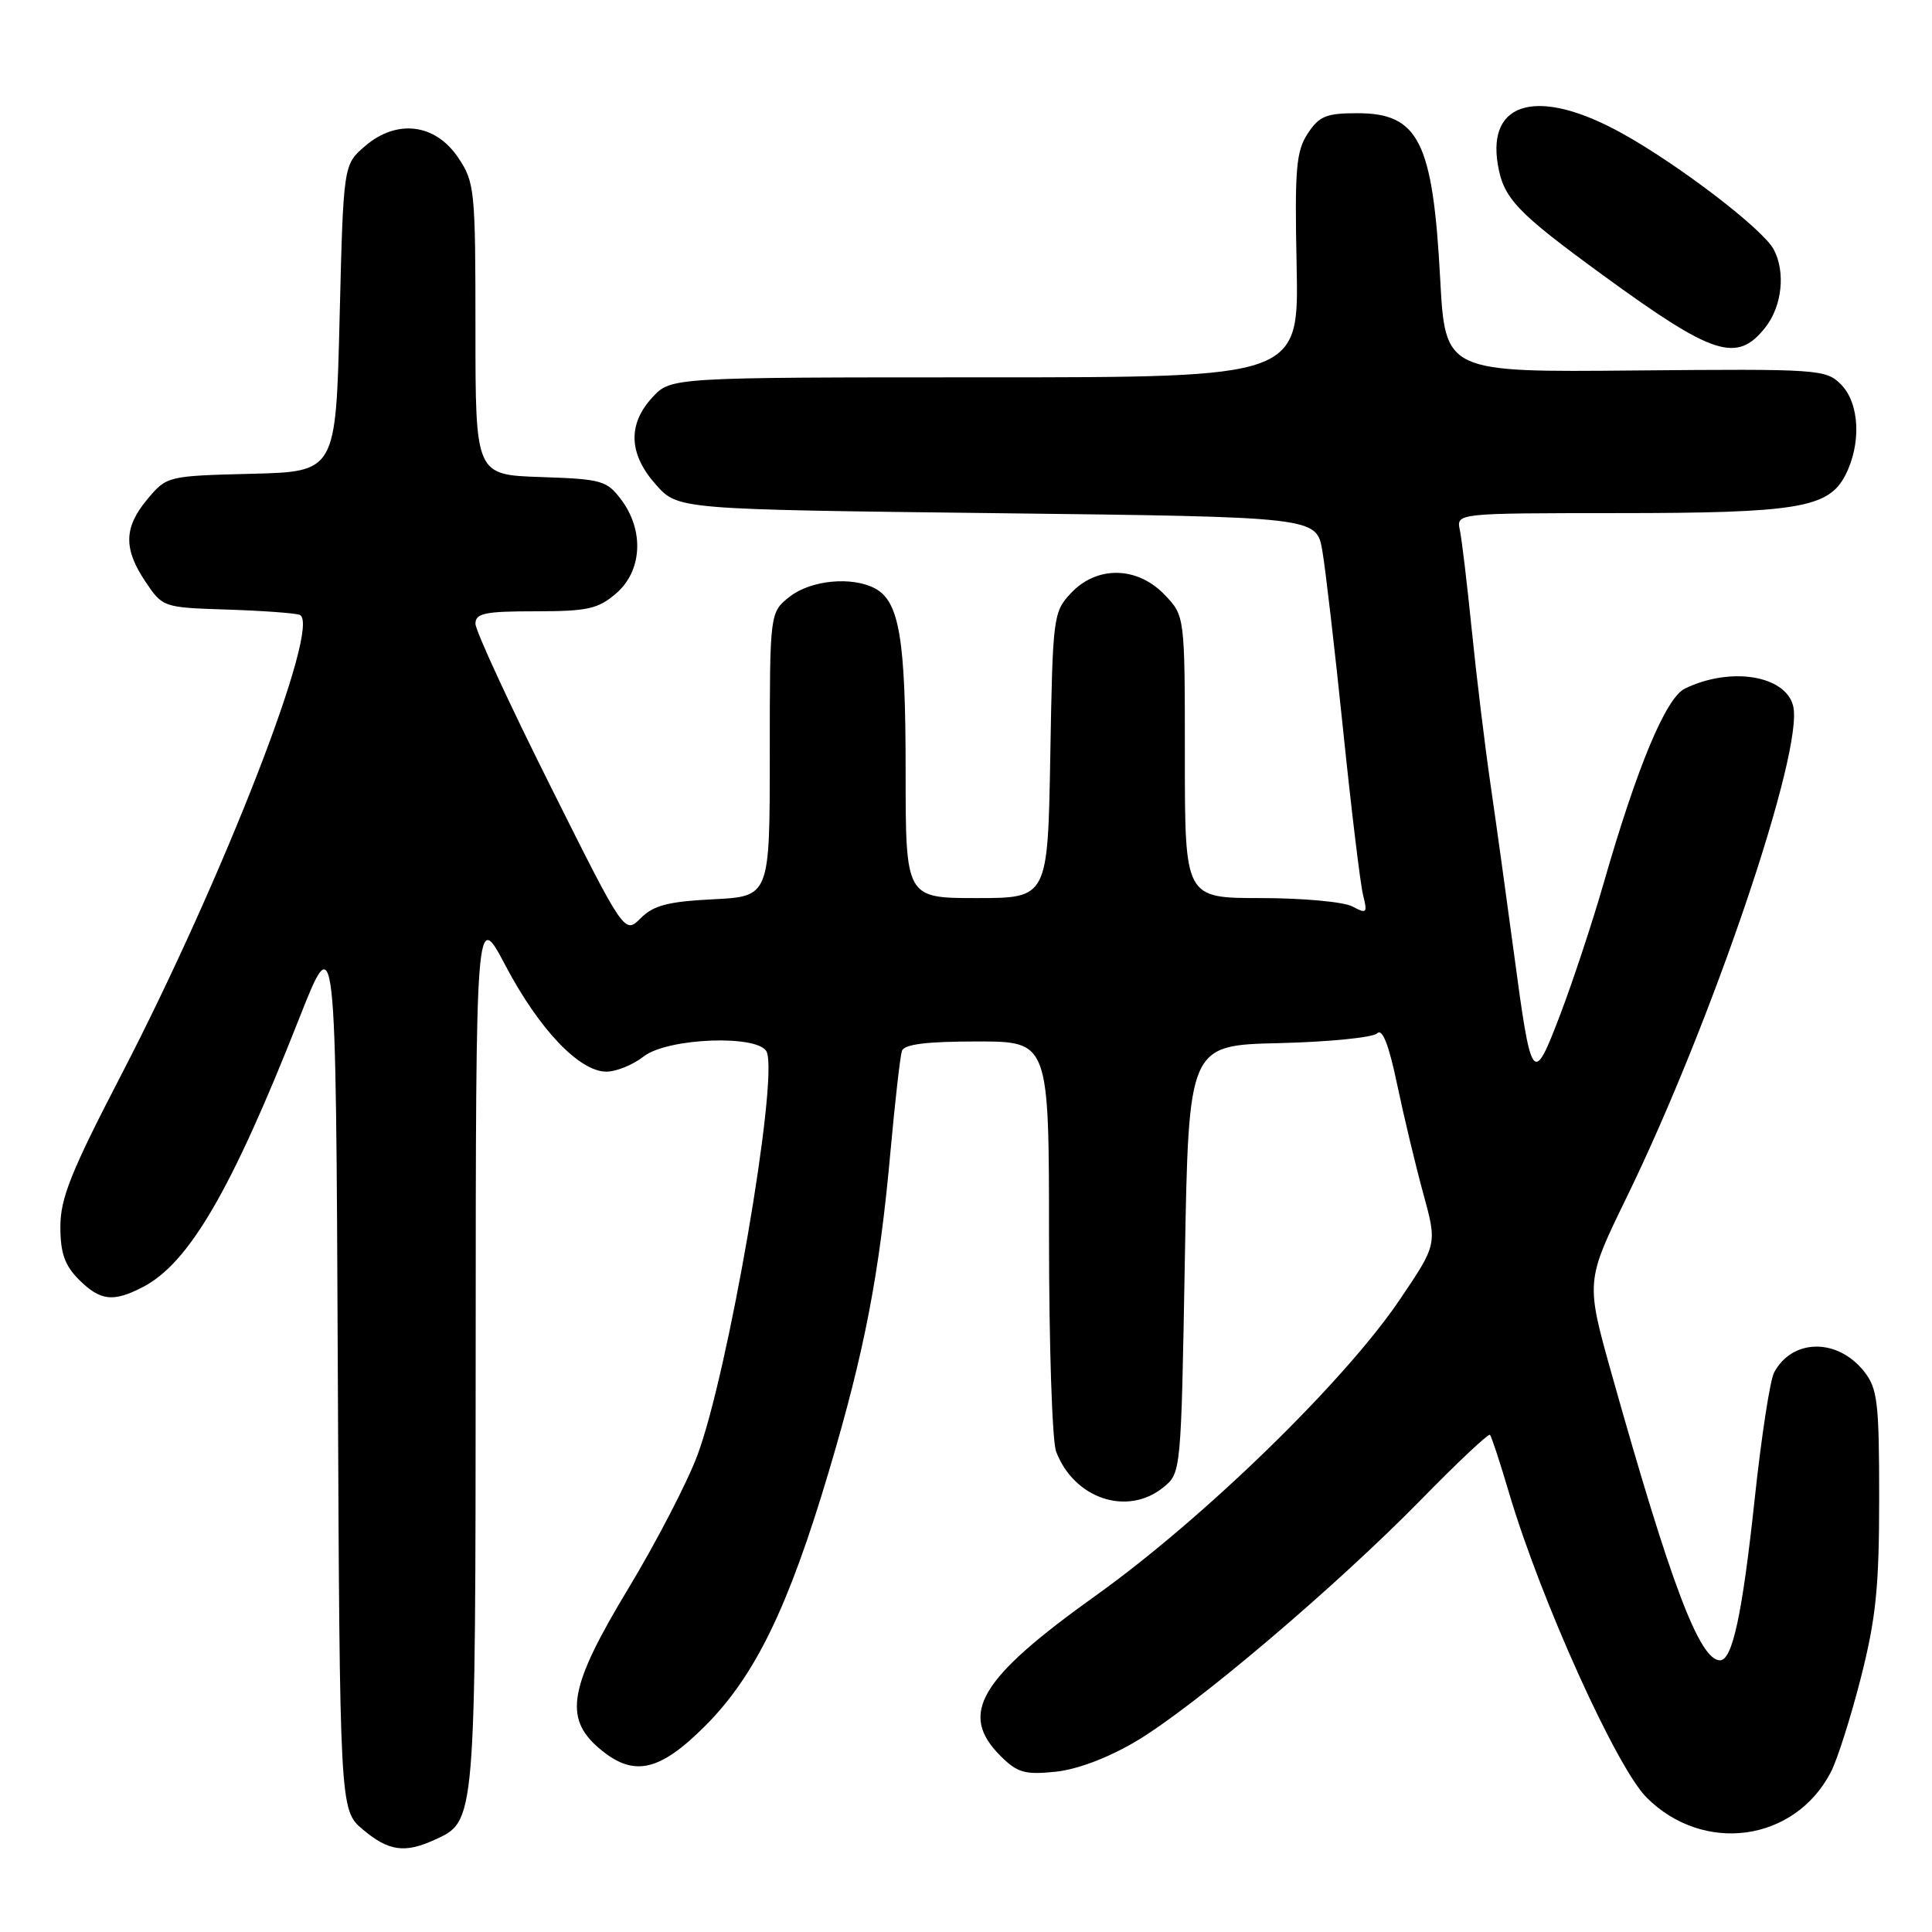 <?xml version="1.0" encoding="UTF-8" standalone="no"?>
<!DOCTYPE svg PUBLIC "-//W3C//DTD SVG 1.1//EN" "http://www.w3.org/Graphics/SVG/1.1/DTD/svg11.dtd" >
<svg xmlns="http://www.w3.org/2000/svg" xmlns:xlink="http://www.w3.org/1999/xlink" version="1.1" viewBox="0 0 256 256">
 <g >
 <path fill="currentColor"
d=" M 57.53 243.81 C 63.06 241.28 63.00 242.05 63.03 178.80 C 63.05 120.50 63.05 120.50 67.01 128.00 C 71.44 136.40 76.78 142.00 80.35 142.00 C 81.66 142.00 83.87 141.10 85.27 140.00 C 88.46 137.49 100.70 137.06 101.61 139.42 C 103.13 143.38 96.46 182.08 92.39 192.88 C 91.03 196.50 86.92 204.42 83.26 210.48 C 75.43 223.44 74.66 227.59 79.33 231.61 C 83.89 235.53 87.31 234.82 93.43 228.70 C 100.05 222.08 104.46 213.01 109.82 194.99 C 114.56 179.07 116.53 168.86 118.00 152.50 C 118.60 145.90 119.28 139.94 119.51 139.25 C 119.81 138.37 122.74 138.00 129.47 138.00 C 139.00 138.00 139.00 138.00 139.00 163.93 C 139.00 178.20 139.42 190.98 139.94 192.34 C 142.32 198.59 149.37 200.95 154.14 197.09 C 156.50 195.18 156.50 195.14 157.00 166.84 C 157.50 138.50 157.50 138.50 169.48 138.22 C 176.07 138.06 181.92 137.48 182.48 136.92 C 183.17 136.23 184.03 138.43 185.13 143.70 C 186.03 147.99 187.59 154.51 188.60 158.19 C 190.43 164.88 190.43 164.88 185.49 172.19 C 178.17 183.03 159.55 201.15 145.24 211.39 C 129.75 222.46 126.99 227.08 132.57 232.67 C 134.80 234.89 135.79 235.18 139.82 234.77 C 142.73 234.47 146.77 232.95 150.50 230.75 C 158.18 226.21 176.98 210.27 188.29 198.72 C 193.12 193.78 197.24 189.91 197.43 190.12 C 197.63 190.33 198.77 193.80 199.96 197.83 C 204.14 211.95 214.18 234.18 218.18 238.18 C 225.73 245.73 237.82 244.06 242.61 234.79 C 243.47 233.12 245.26 227.48 246.59 222.25 C 248.58 214.40 249.00 210.26 249.00 198.51 C 249.00 185.82 248.78 183.99 247.02 181.75 C 243.50 177.28 237.50 177.34 235.08 181.86 C 234.54 182.85 233.39 190.38 232.51 198.58 C 230.87 213.88 229.56 220.00 227.91 220.00 C 225.20 220.00 221.39 209.93 213.58 182.15 C 210.11 169.80 210.11 169.80 215.54 158.65 C 226.86 135.42 239.07 99.39 237.60 93.54 C 236.58 89.48 229.29 88.31 223.26 91.24 C 220.74 92.46 216.94 101.56 212.50 117.00 C 211.00 122.22 208.40 130.08 206.73 134.46 C 203.11 143.95 202.93 143.70 200.56 125.97 C 199.64 119.11 198.27 109.22 197.51 104.00 C 196.75 98.78 195.63 89.55 195.02 83.50 C 194.41 77.45 193.70 71.49 193.44 70.25 C 192.96 68.00 192.96 68.00 214.23 67.99 C 238.13 67.99 242.27 67.30 244.50 63.00 C 246.67 58.81 246.41 53.41 243.93 50.93 C 241.93 48.93 240.97 48.87 216.68 49.09 C 191.50 49.33 191.50 49.33 190.83 36.91 C 189.86 18.76 187.98 15.00 179.87 15.00 C 175.73 15.00 174.80 15.38 173.27 17.71 C 171.74 20.06 171.54 22.41 171.81 35.21 C 172.11 50.00 172.11 50.00 130.51 50.00 C 88.90 50.00 88.90 50.00 86.45 52.65 C 83.14 56.22 83.30 60.18 86.92 64.23 C 89.83 67.50 89.83 67.50 132.14 68.00 C 174.45 68.50 174.45 68.50 175.22 73.00 C 175.64 75.47 176.88 86.15 177.97 96.73 C 179.06 107.30 180.25 117.14 180.61 118.58 C 181.22 121.00 181.10 121.13 179.20 120.11 C 178.06 119.50 172.60 119.00 167.07 119.00 C 157.00 119.00 157.00 119.00 157.00 100.30 C 157.00 81.61 157.00 81.61 154.31 78.80 C 150.69 75.03 145.35 74.93 141.92 78.58 C 139.56 81.09 139.49 81.64 139.17 100.08 C 138.84 119.00 138.84 119.00 129.42 119.00 C 120.00 119.00 120.00 119.00 120.00 102.15 C 120.00 84.68 119.17 79.70 115.96 77.98 C 112.89 76.34 107.44 76.86 104.63 79.07 C 102.00 81.15 102.00 81.15 102.00 99.96 C 102.00 118.78 102.00 118.78 94.51 119.16 C 88.52 119.46 86.59 119.96 84.89 121.67 C 82.75 123.80 82.75 123.80 72.88 104.05 C 67.44 93.18 63.00 83.55 63.00 82.65 C 63.00 81.26 64.23 81.00 70.94 81.00 C 77.86 81.00 79.25 80.69 81.64 78.63 C 85.08 75.68 85.38 70.33 82.35 66.26 C 80.42 63.67 79.76 63.48 71.65 63.21 C 63.00 62.92 63.00 62.92 63.00 43.61 C 63.00 25.16 62.90 24.14 60.72 20.90 C 57.68 16.37 52.58 15.74 48.37 19.36 C 45.50 21.82 45.50 21.82 45.00 42.16 C 44.50 62.50 44.50 62.50 33.31 62.78 C 22.21 63.06 22.10 63.09 19.56 66.11 C 16.40 69.87 16.33 72.70 19.29 77.10 C 21.55 80.47 21.64 80.50 30.04 80.77 C 34.69 80.92 39.04 81.23 39.70 81.47 C 42.73 82.56 29.64 116.28 15.92 142.71 C 9.42 155.24 8.00 158.79 8.00 162.53 C 8.00 166.04 8.57 167.66 10.45 169.55 C 13.29 172.38 14.99 172.58 18.93 170.54 C 25.04 167.38 30.66 157.73 39.60 135.06 C 44.50 122.62 44.50 122.62 44.76 181.23 C 45.02 239.84 45.02 239.84 48.08 242.42 C 51.48 245.28 53.61 245.59 57.53 243.81 Z  M 233.93 43.37 C 236.14 40.55 236.62 36.03 235.02 33.04 C 233.57 30.34 222.48 21.85 214.90 17.65 C 203.94 11.58 197.04 13.33 198.47 21.81 C 199.22 26.29 200.97 28.13 212.31 36.40 C 227.06 47.16 230.15 48.16 233.93 43.37 Z "/>
</g>
</svg>